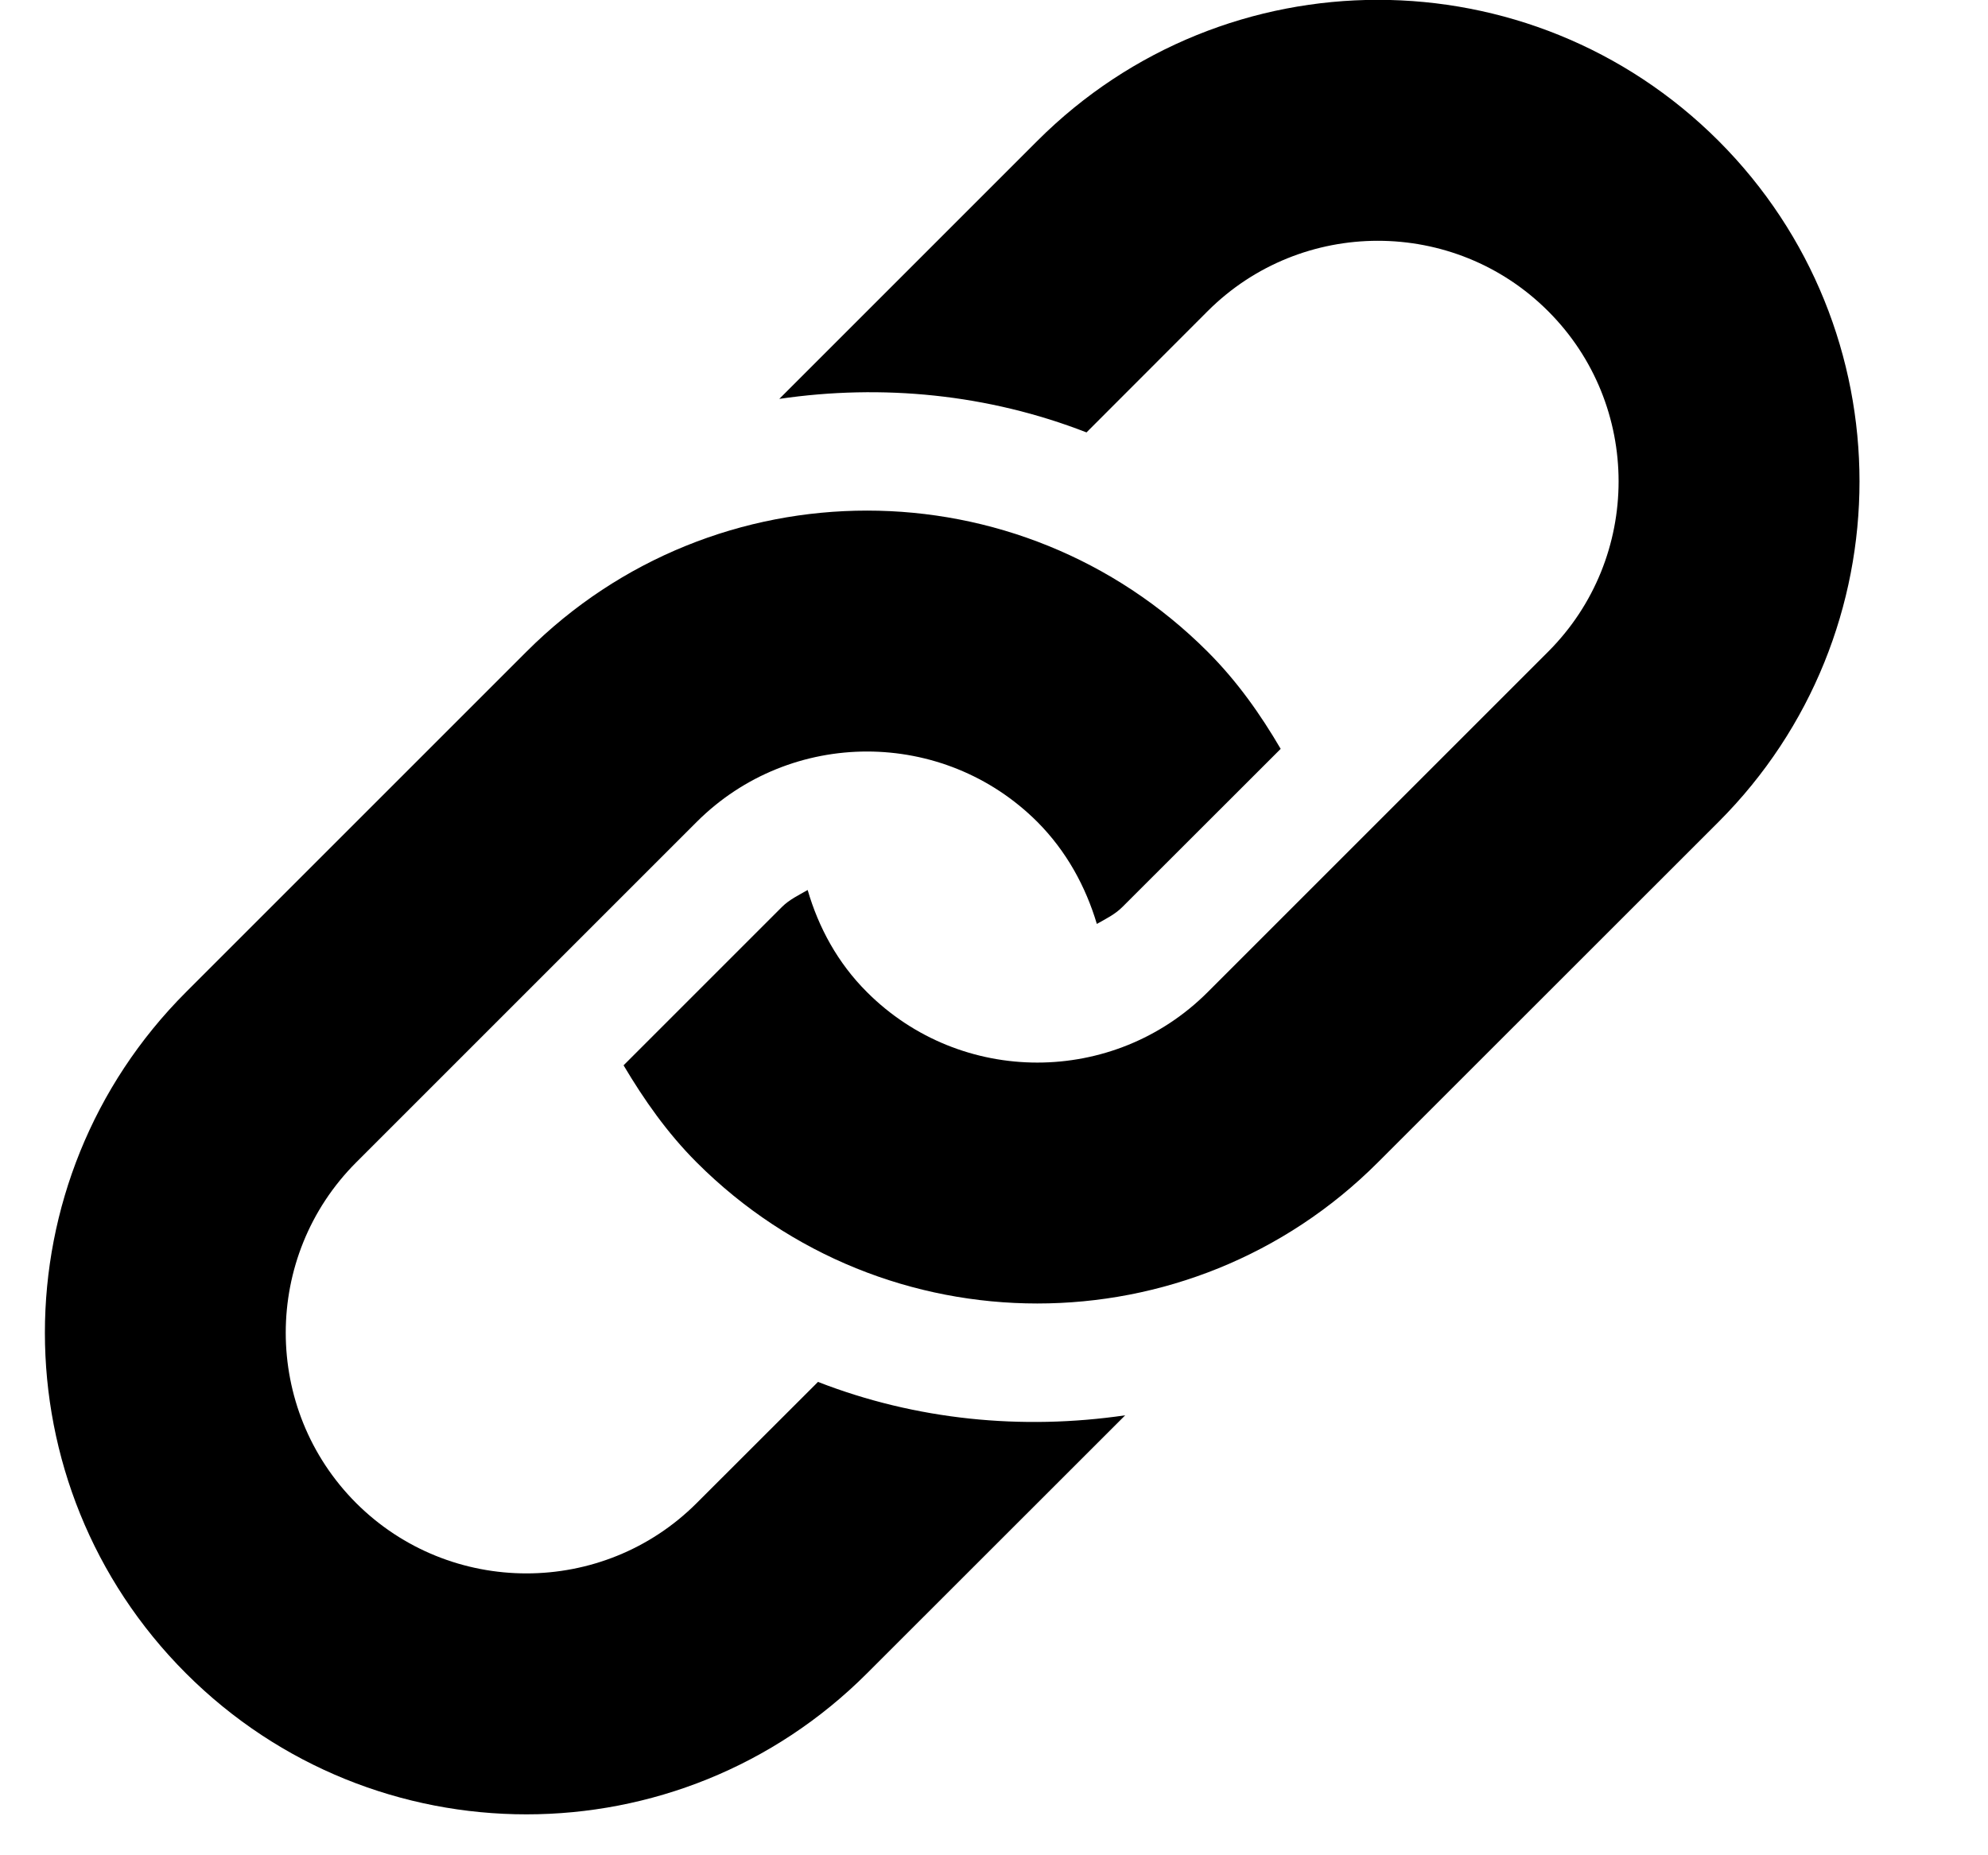 <svg 
 xmlns="http://www.w3.org/2000/svg"
 xmlns:xlink="http://www.w3.org/1999/xlink"
 width="15px" height="14px">
<defs>
<filter id="Filter_0">
    <feFlood flood-color="rgb(255, 255, 255)" flood-opacity="1" result="floodOut" />
    <feComposite operator="atop" in="floodOut" in2="SourceGraphic" result="compOut" />
    <feBlend mode="normal" in="compOut" in2="SourceGraphic" />
</filter>

</defs>
<g filter="url(#Filter_0)">
<path fill-rule="evenodd"  fill="rgb(0, 0, 0)"
 d="M12.967,6.202 L10.396,8.772 C8.978,10.191 6.676,10.191 5.257,8.772 C5.034,8.549 4.859,8.298 4.705,8.039 L5.900,6.844 C5.956,6.788 6.027,6.755 6.094,6.716 C6.176,6.998 6.320,7.266 6.542,7.487 C7.251,8.196 8.404,8.195 9.112,7.487 L11.681,4.918 C12.390,4.209 12.390,3.056 11.681,2.348 C10.973,1.640 9.820,1.640 9.112,2.348 L8.198,3.263 C7.456,2.974 6.657,2.896 5.880,3.010 L7.827,1.063 C9.246,-0.356 11.547,-0.356 12.967,1.063 C14.385,2.482 14.385,4.783 12.967,6.202 ZM6.172,10.428 L5.257,11.342 C4.549,12.050 3.396,12.050 2.687,11.342 C1.979,10.633 1.979,9.481 2.687,8.772 L5.257,6.202 C5.966,5.494 7.118,5.494 7.827,6.202 C8.048,6.424 8.192,6.691 8.276,6.972 C8.343,6.934 8.412,6.901 8.469,6.844 L9.663,5.651 C9.511,5.391 9.335,5.141 9.112,4.918 C7.693,3.498 5.391,3.498 3.972,4.918 L1.403,7.487 C-0.016,8.907 -0.016,11.207 1.403,12.627 C2.822,14.046 5.123,14.046 6.542,12.627 L8.490,10.680 C7.711,10.794 6.912,10.716 6.172,10.428 Z"/>
</g>
</svg>